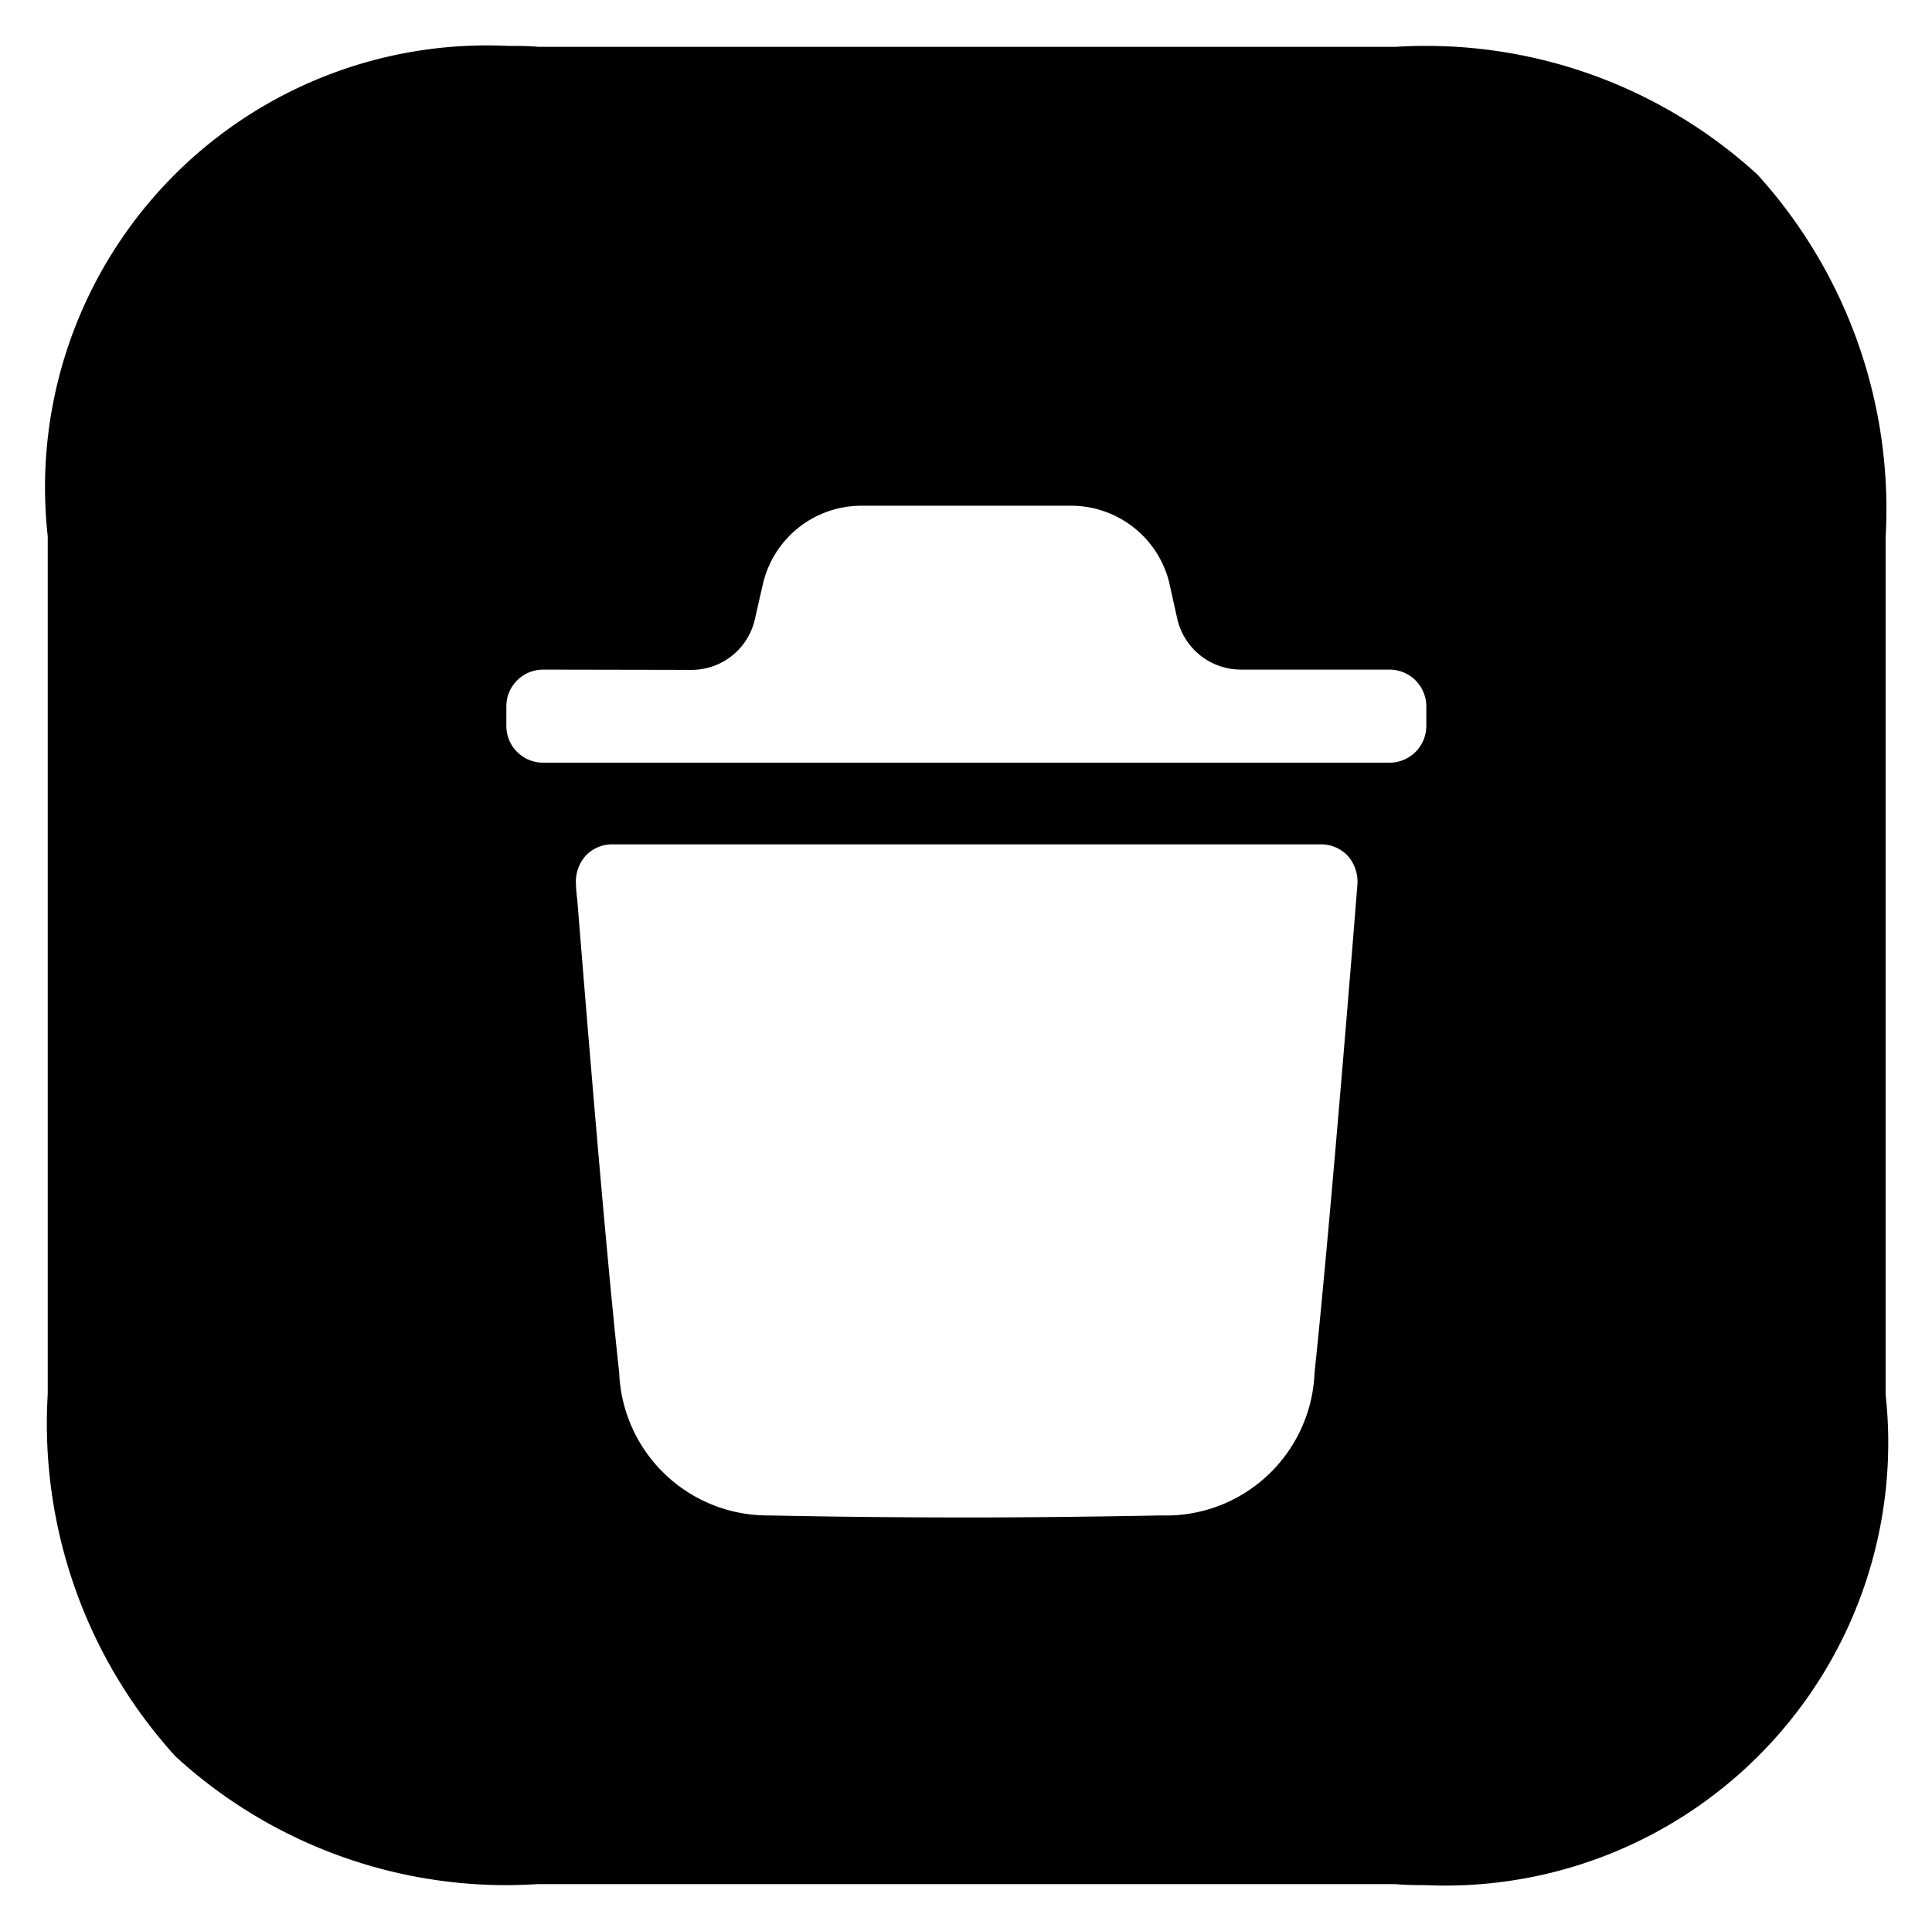 <svg xmlns="http://www.w3.org/2000/svg" width="21.005" height="20.998" viewBox="0 0 21.005 20.998">
  <g id="delete" transform="translate(-13771.498 -4344.502)">
    <path id="Subtraction_24" data-name="Subtraction 24" d="M14835,10608c-.1,0-.208,0-.331-.011h-9.33c-.115.007-.228.011-.333.011a5.322,5.322,0,0,1-3.6-1.4,5.377,5.377,0,0,1-1.389-3.937v-9.33a4.805,4.805,0,0,1,5-5.332c.115,0,.227,0,.33.01h9.33c.1-.007.215-.01.329-.01a5.336,5.336,0,0,1,3.6,1.4,5.414,5.414,0,0,1,1.393,3.937v9.33A4.816,4.816,0,0,1,14835,10608Zm-8.849-11.317a.394.394,0,0,0-.291.13.427.427,0,0,0-.1.306s0,.057.014.165c.251,3.124.387,4.521.456,5.143a1.616,1.616,0,0,0,1.628,1.553c.724.015,1.448.022,2.152.022.66,0,1.371-.008,2.111-.022a1.616,1.616,0,0,0,1.669-1.553c.174-1.627.466-5.3.466-5.308a.427.427,0,0,0-.1-.306.4.4,0,0,0-.291-.13Zm-.753-1.9a.4.4,0,0,0-.395.4v.212a.4.4,0,0,0,.395.4h9.207a.4.4,0,0,0,.4-.4v-.212a.4.4,0,0,0-.4-.4h-1.616a.711.711,0,0,1-.693-.559l-.089-.4a1.1,1.1,0,0,0-1.058-.823h-2.295a1.1,1.1,0,0,0-1.062.853l-.085.373a.706.706,0,0,1-.689.559Z" transform="translate(-1048 -6243)" stroke="rgba(0,0,0,0)" stroke-miterlimit="10" stroke-width="1"/>
  </g>
</svg>
